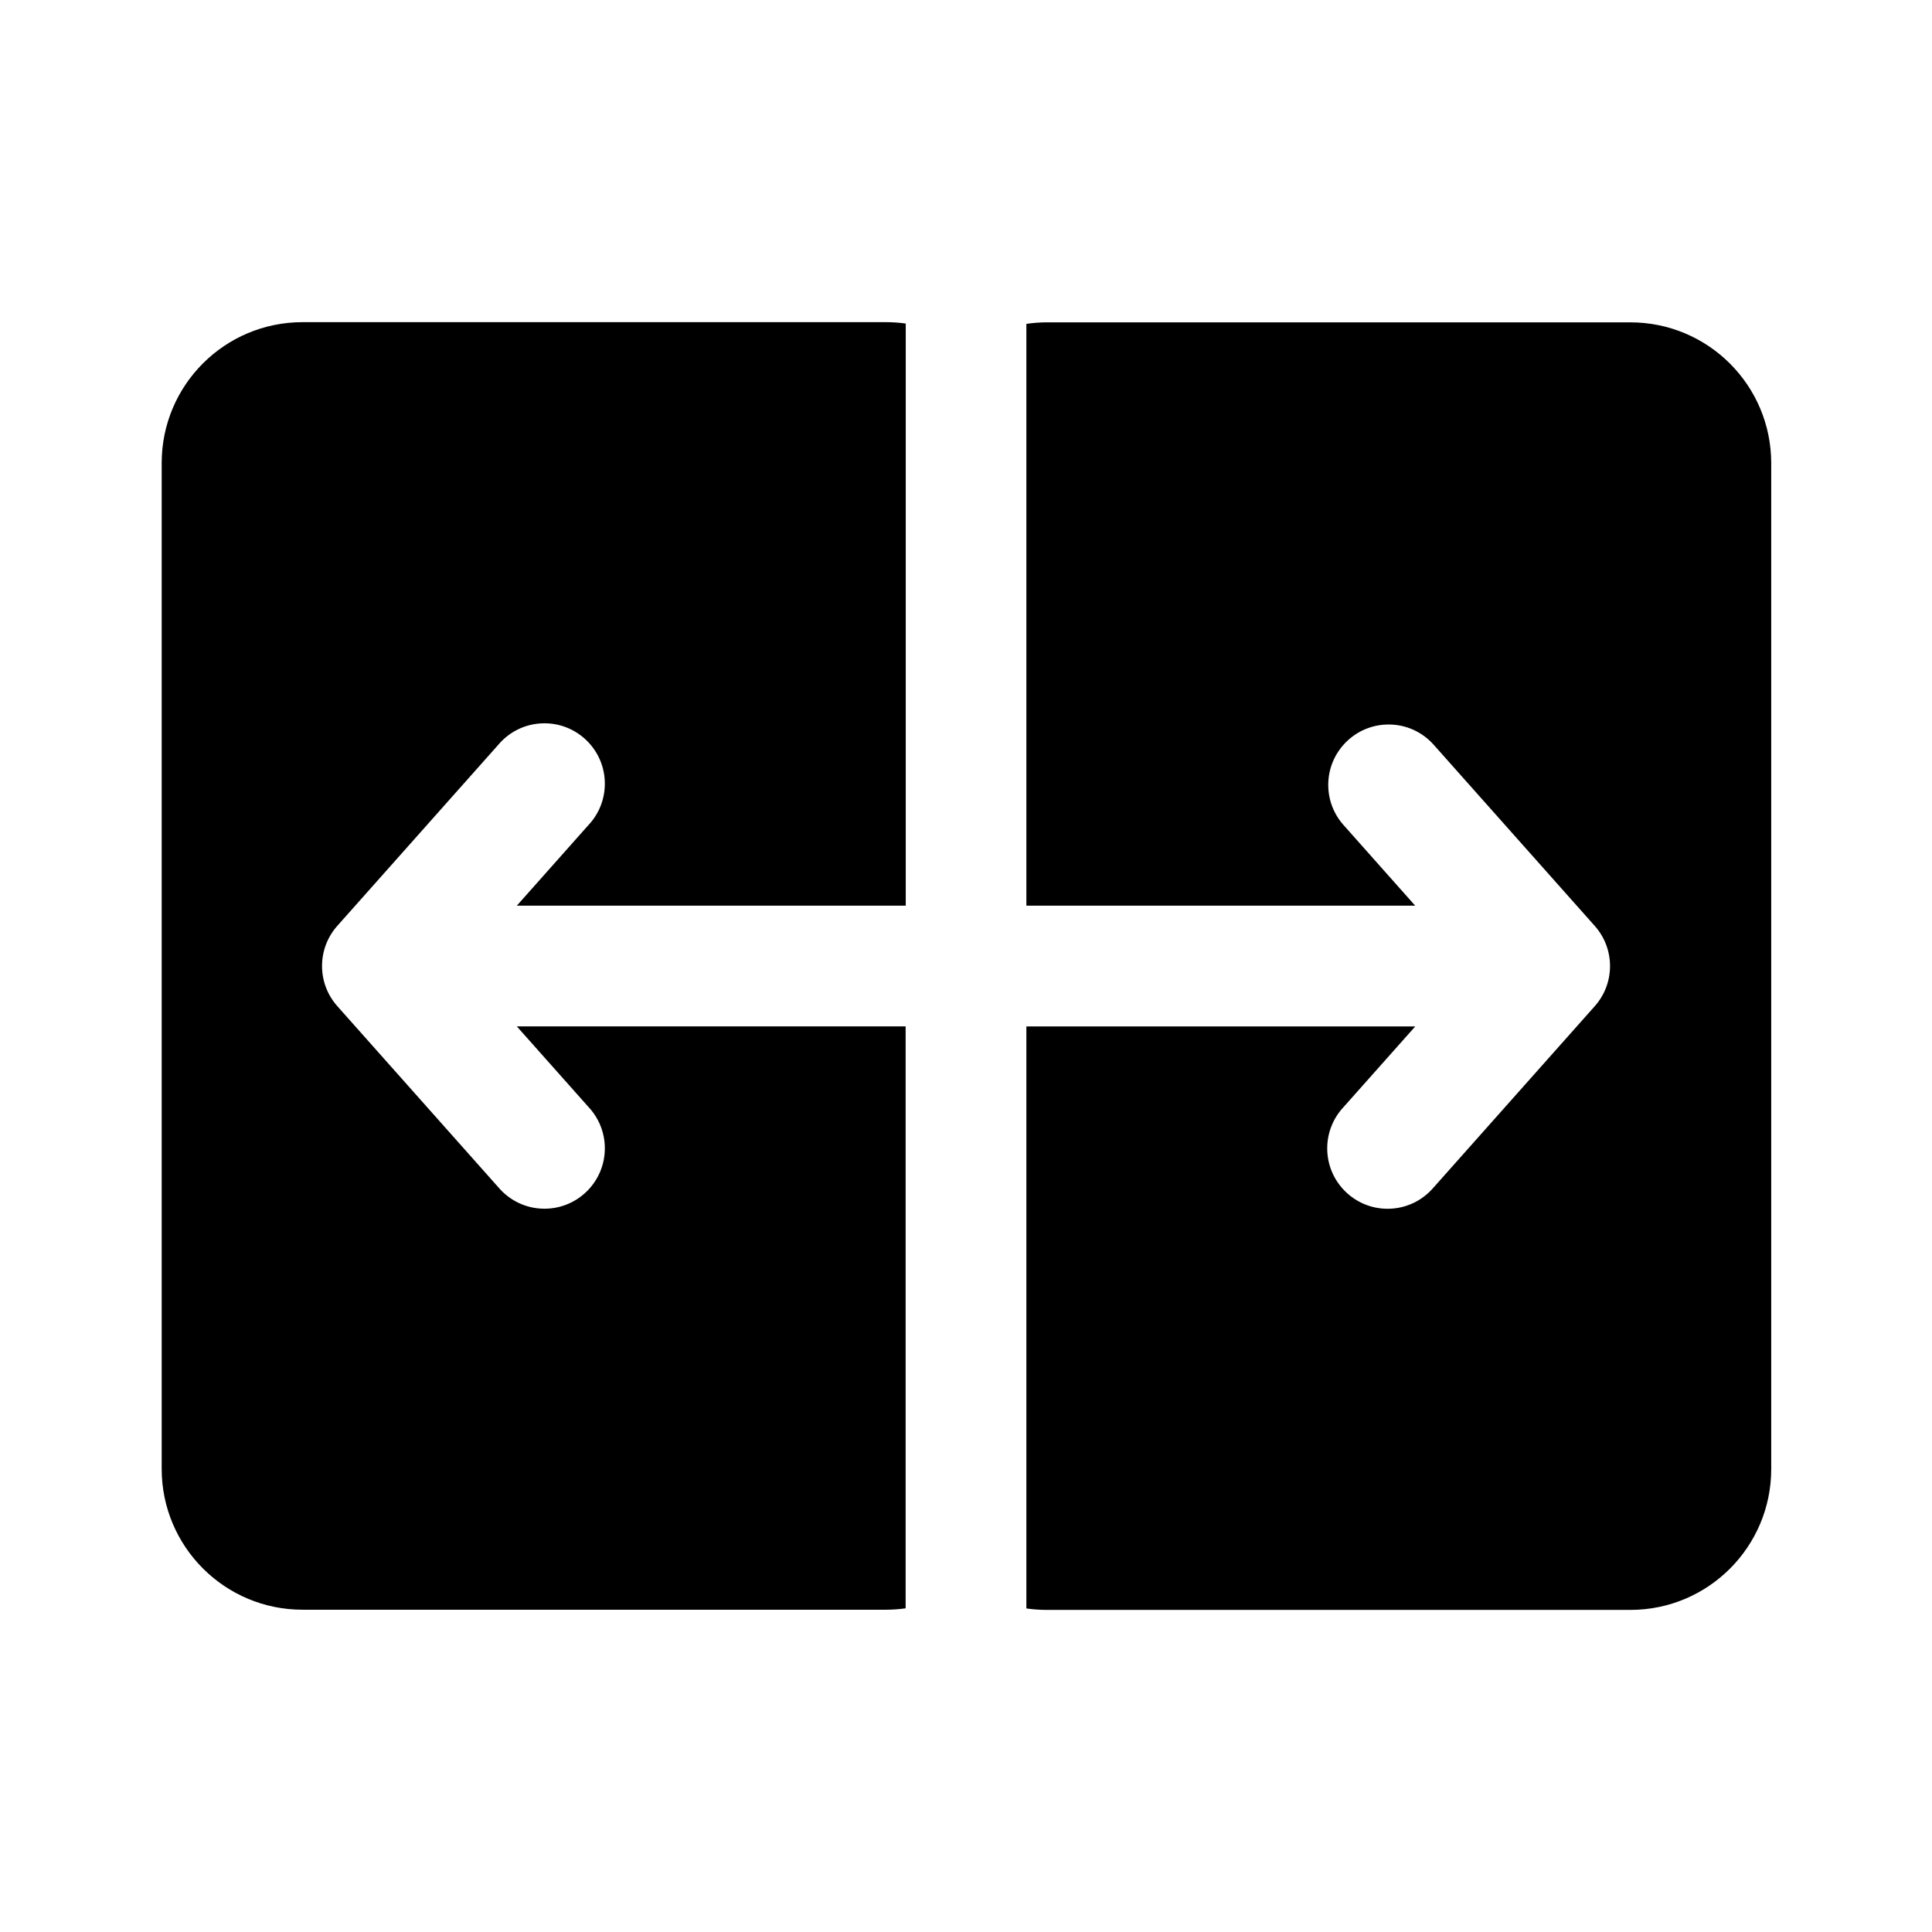 <!-- Generated by IcoMoon.io -->
<svg version="1.1" xmlns="http://www.w3.org/2000/svg" width="32" height="32" viewBox="0 0 32 32">
<title>dual-screen-span-filled</title>
<path d="M29.337 7.672c0-1.289-1.045-2.333-2.333-2.333v0h-9.664c-0.12 0-0.238 0.010-0.353 0.027l0.013-0.002v9.637h6.44l-1.187-1.336c-0.157-0.176-0.253-0.409-0.253-0.665 0-0.552 0.448-1 1-1 0.297 0 0.563 0.129 0.746 0.335l0.001 0.001 2.667 3c0.157 0.176 0.253 0.409 0.253 0.665s-0.096 0.489-0.254 0.666l0.001-0.001-2.667 3c-0.185 0.218-0.458 0.355-0.764 0.355-0.552 0-1-0.448-1-1 0-0.265 0.103-0.506 0.271-0.685l-0 0 1.187-1.335h-6.441v9.64c0.111 0.016 0.225 0.024 0.34 0.024h9.664c1.289 0 2.333-1.045 2.333-2.333v0-16.659zM15.001 15.001h-6.441l1.187-1.336c0.168-0.178 0.271-0.419 0.271-0.685 0-0.552-0.448-1-1-1-0.306 0-0.58 0.137-0.763 0.354l-0.001 0.001-2.667 3c-0.157 0.176-0.253 0.409-0.253 0.665s0.096 0.489 0.254 0.666l-0.001-0.001 2.667 3c0.185 0.218 0.458 0.355 0.764 0.355 0.552 0 1-0.448 1-1 0-0.265-0.103-0.506-0.271-0.685l0 0-1.187-1.335h6.44v9.639c-0.107 0.015-0.216 0.023-0.328 0.023h-9.661c-1.289 0-2.333-1.045-2.333-2.333v0-16.66c0-1.289 1.044-2.333 2.333-2.333h9.663c0.112 0 0.221 0.008 0.328 0.023v9.643z"></path>
</svg>
